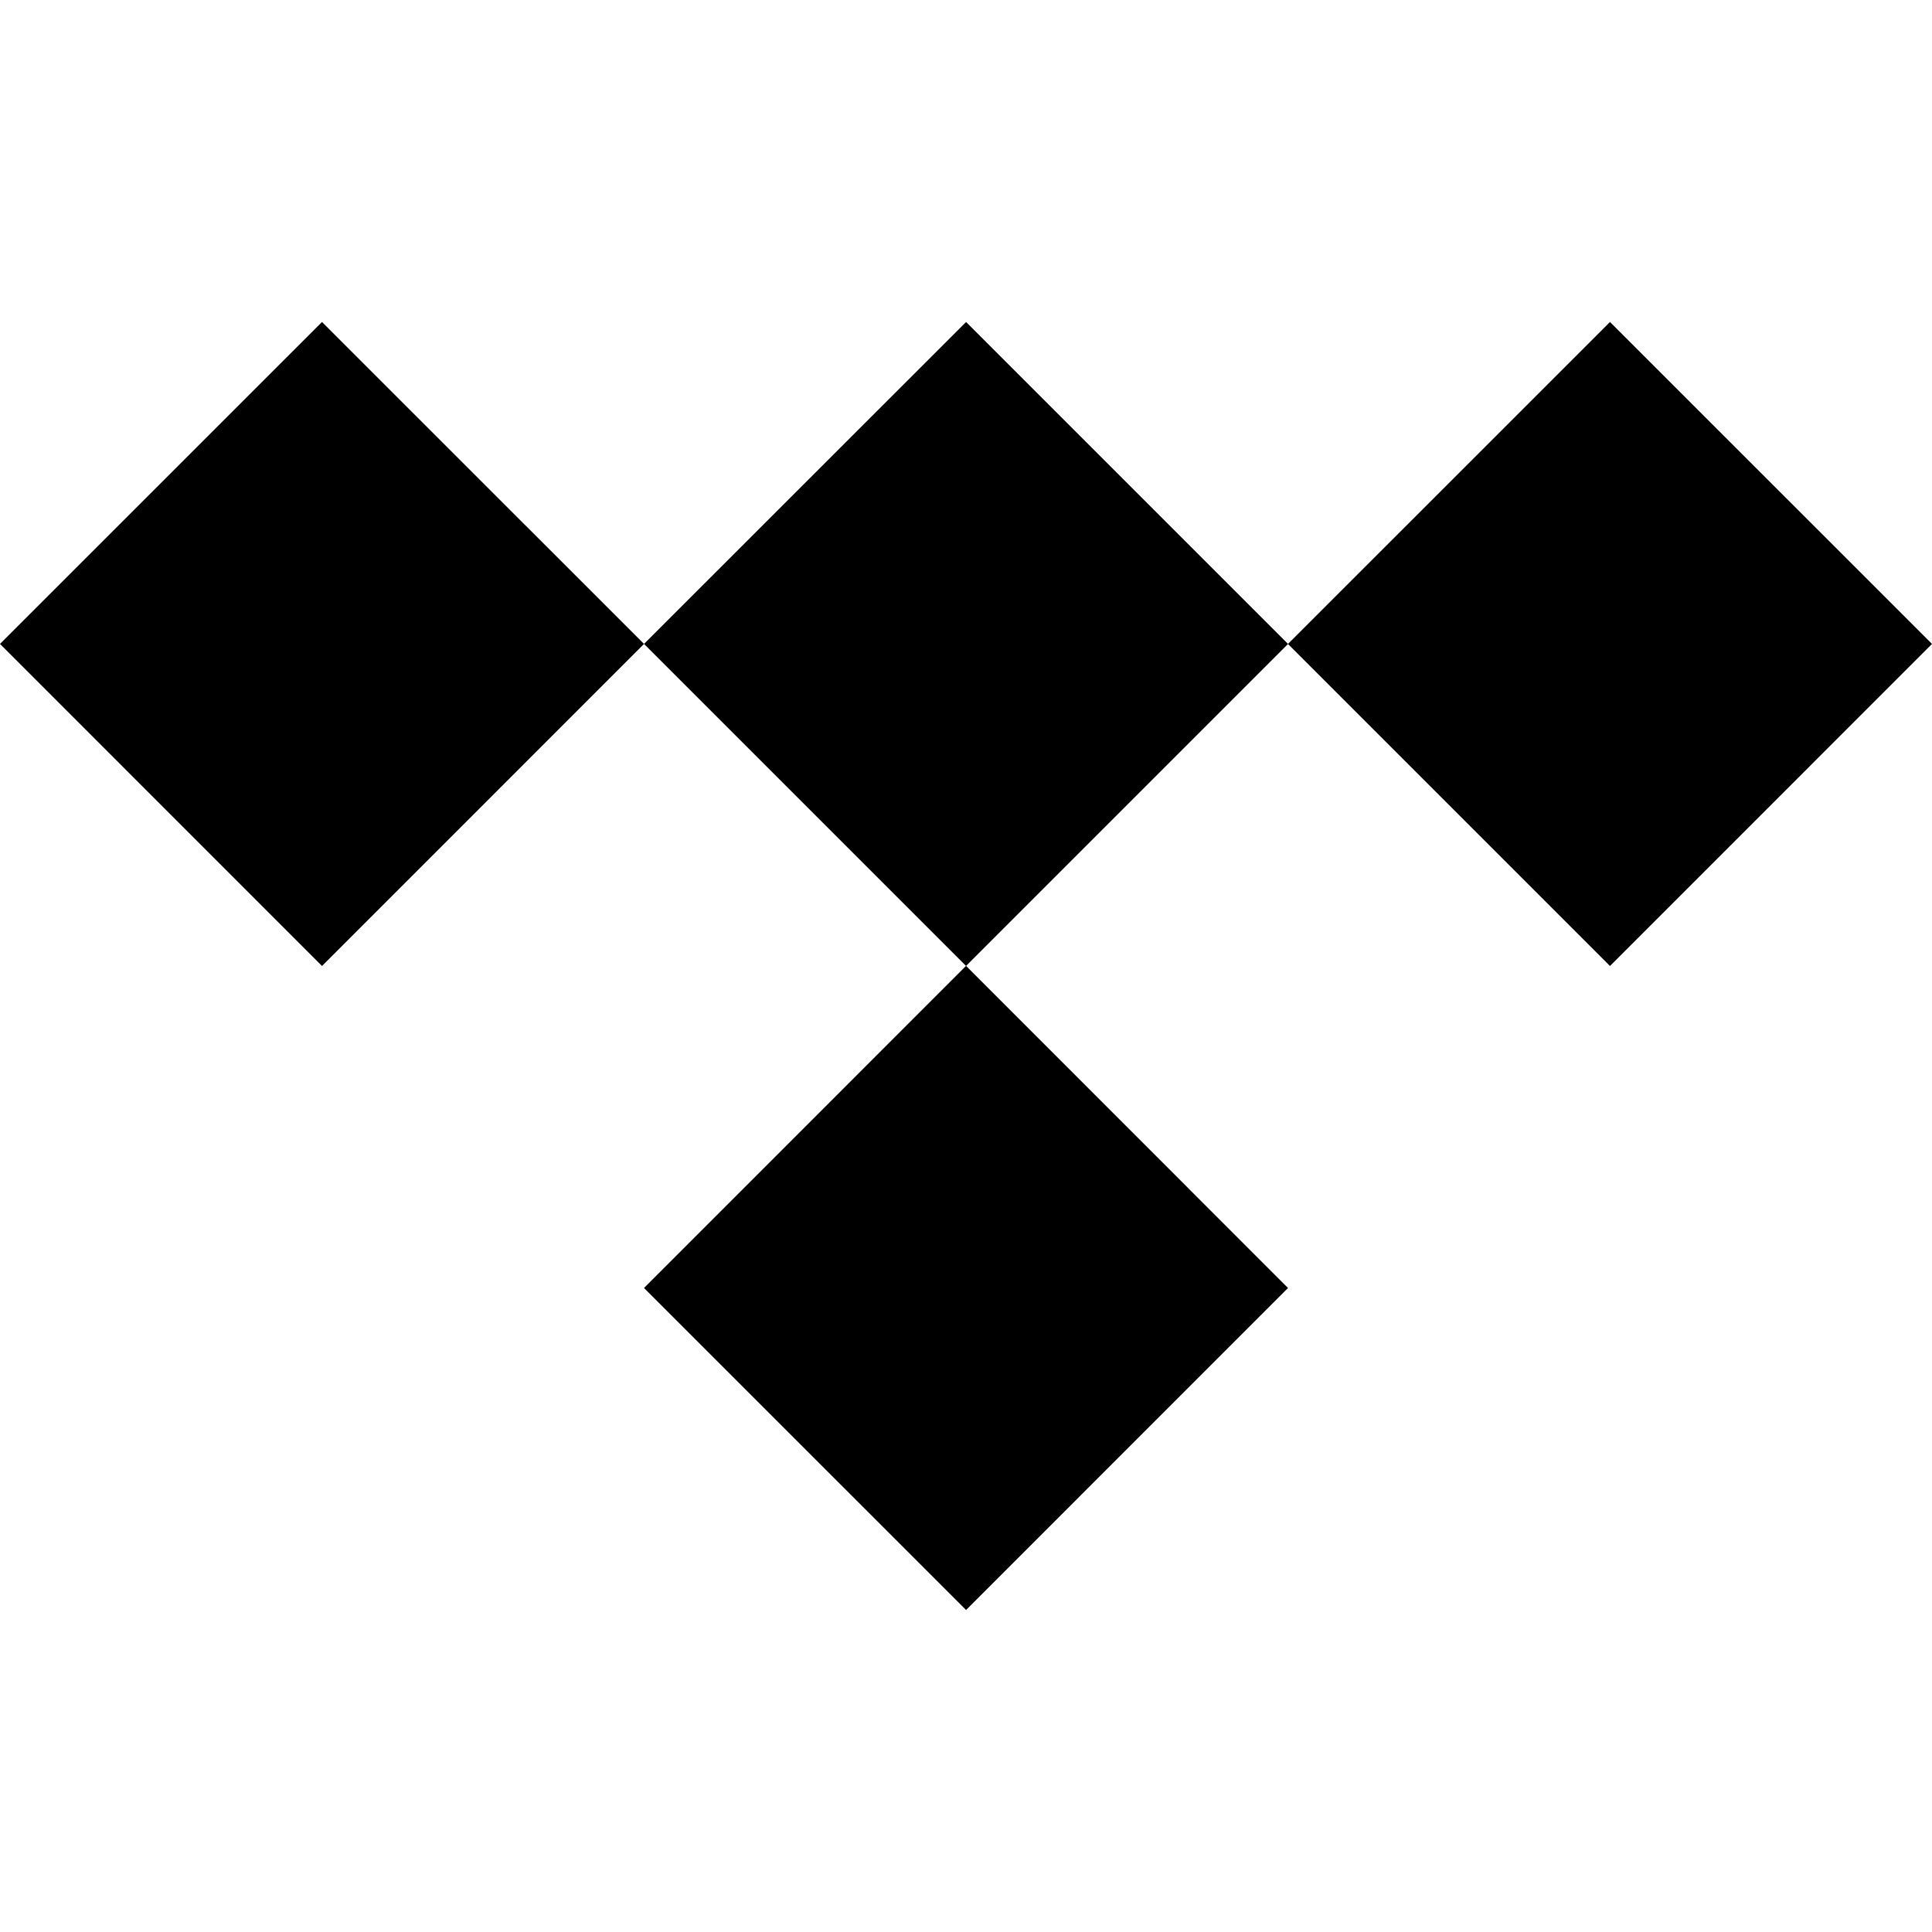 <svg viewBox="0 0 24 24" width="24" height="24" data-reactroot=""><path d="M 8 7.999 L 4 4 L 0 7.999 L 4 12 Z M 12.001 11.999 L 16 8 L 20 12 L 24 7.999 L 20 4 L 16 7.999 L 12.001 4 L 8 7.999 L 12 11.999 L 8 16 L 12.001 20 L 16 16 Z"></path></svg>
